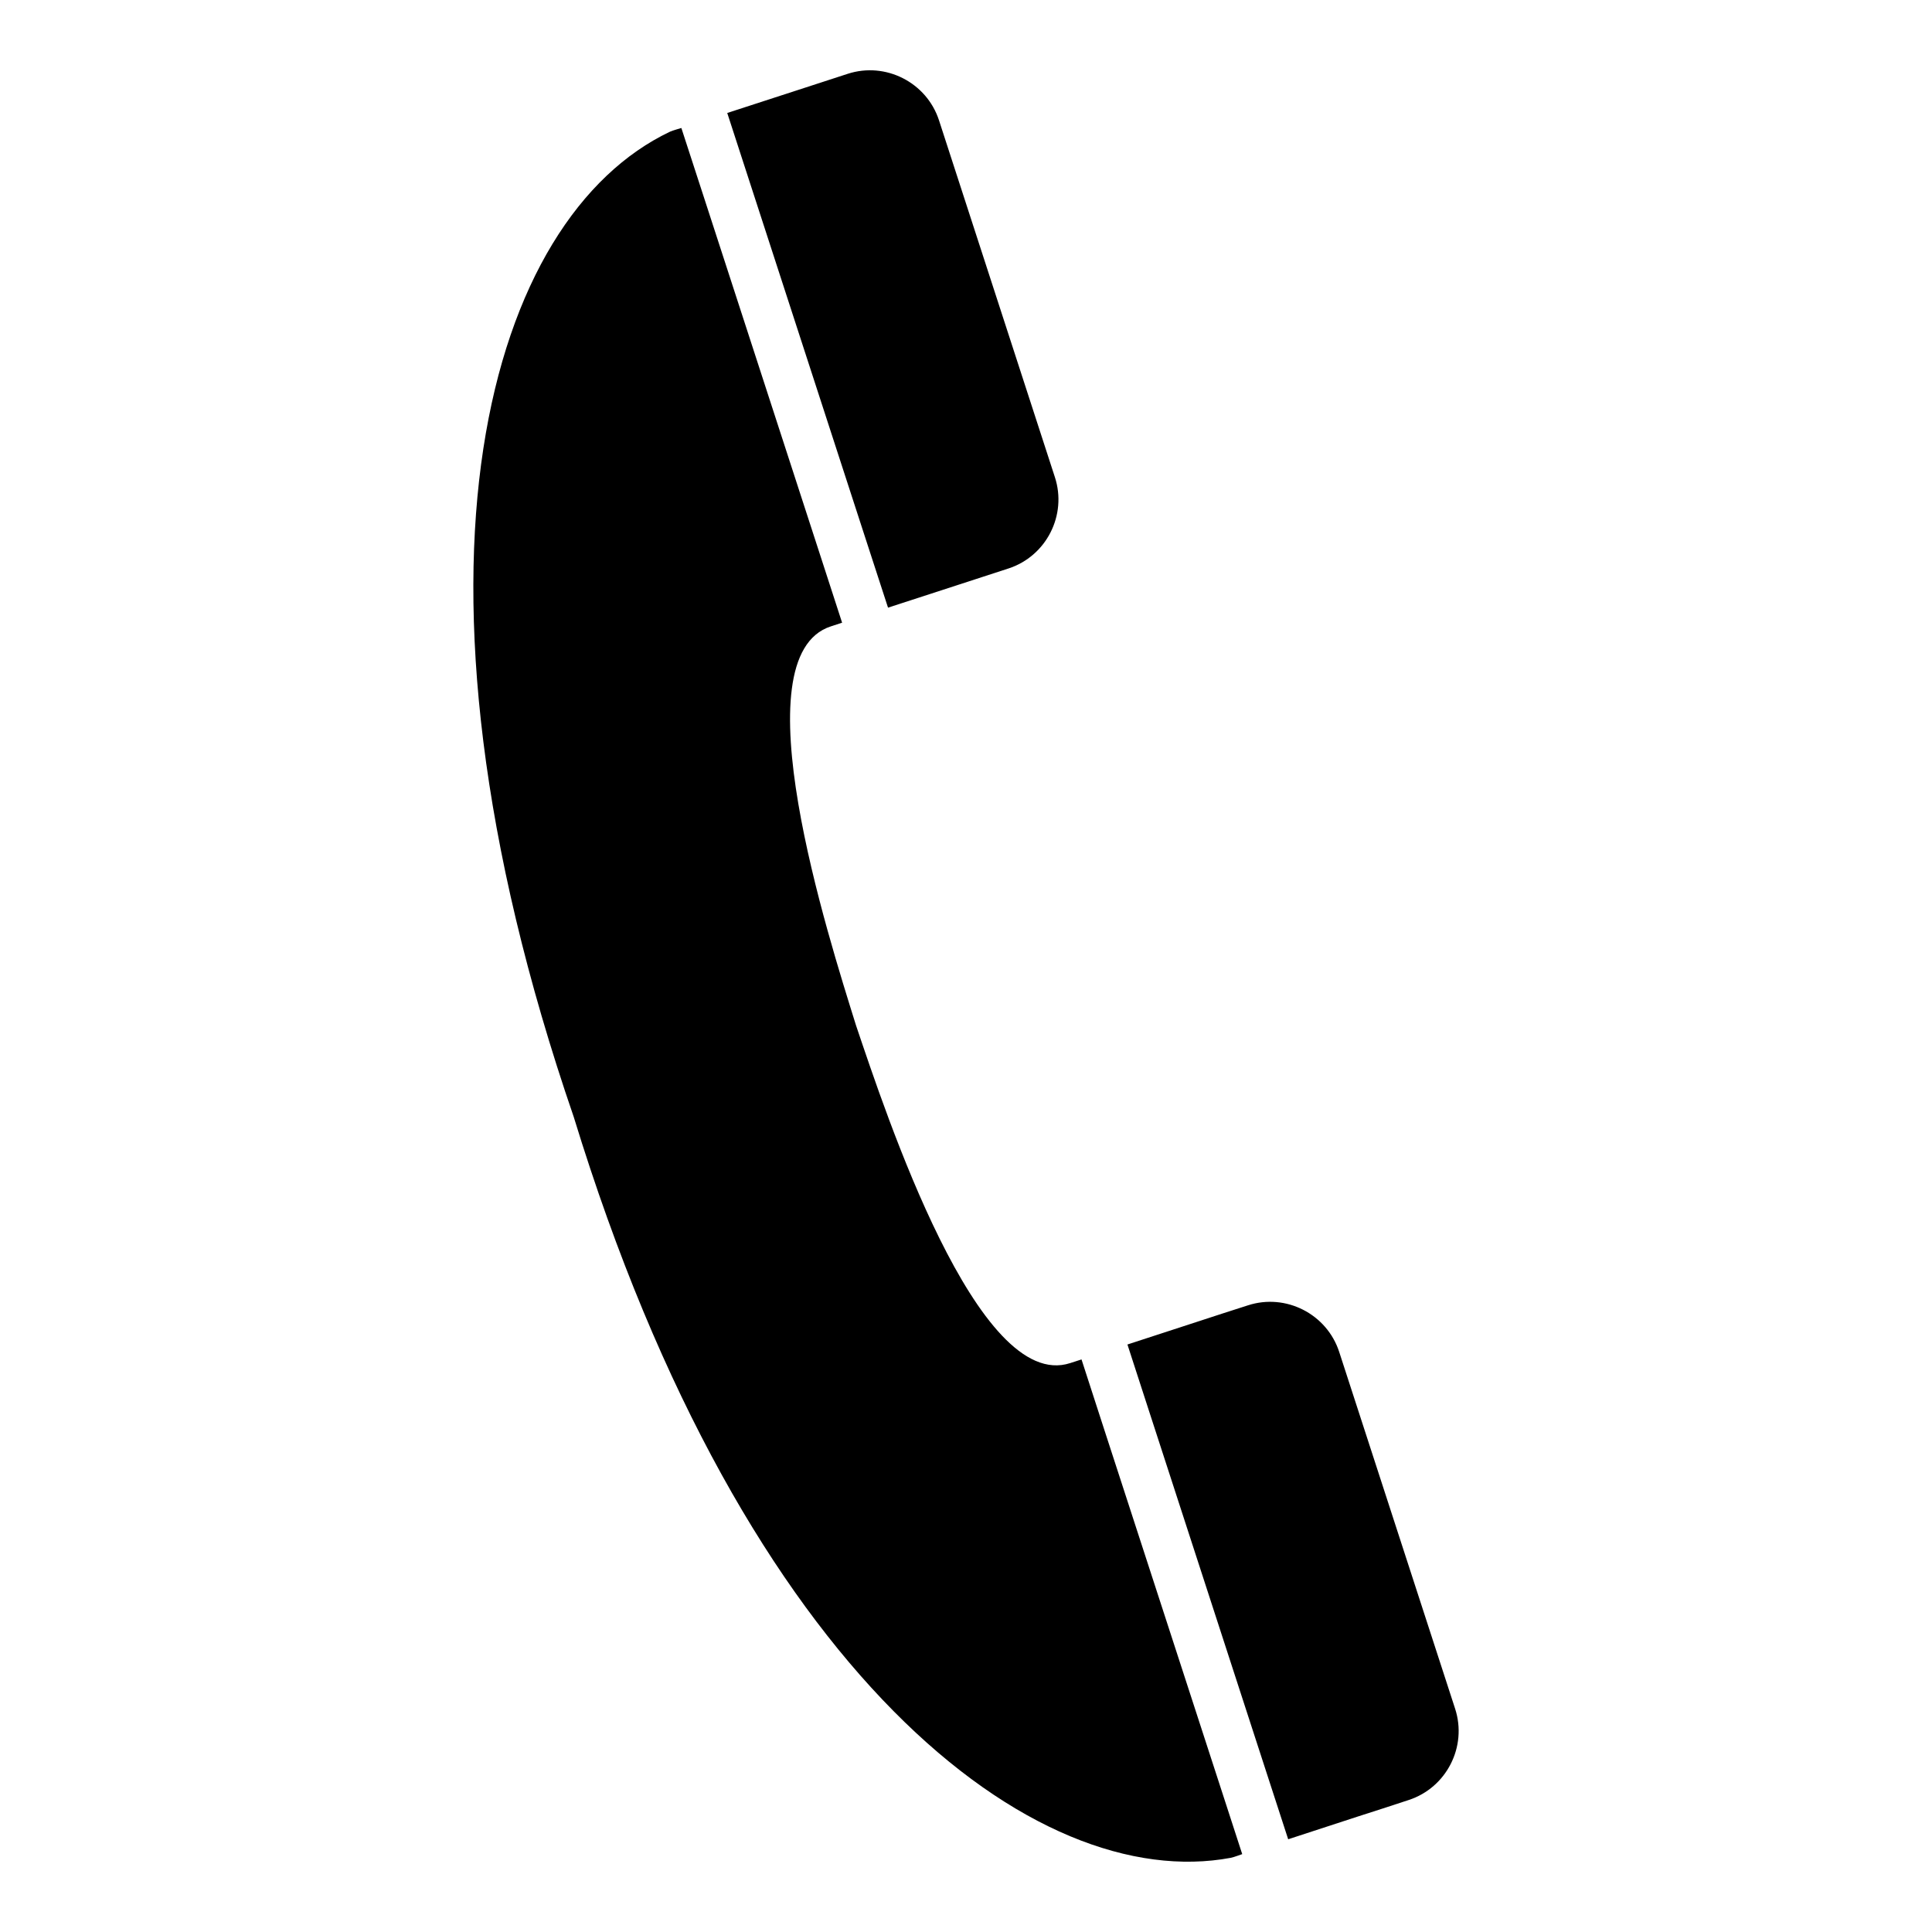 <svg xmlns="http://www.w3.org/2000/svg" viewBox="0 0 100 100"><path d="M59.513 73.156l6.003 18.476 1.16 3.568 3.562-1.163 1.336-.43 1.336-.437c1.963-.64 3.043-2.76 2.408-4.723L69.315 69.97c-.64-1.96-2.763-3.044-4.725-2.405l-1.338.43-1.336.436-3.56 1.16 1.157 3.566zM38.8 9.412l6.004 18.476 1.16 3.564 3.562-1.158 1.333-.434 1.337-.435c1.964-.638 3.043-2.764 2.406-4.723l-6-18.476c-.64-1.96-2.763-3.043-4.726-2.405l-1.337.435-1.335.434-3.562 1.157L38.8 9.412zM34.68 6.816c-9.28 4.407-14.83 22.356-4.98 51.007 8.875 28.97 23.918 40.23 34.012 38.336.15-.03.585-.19.585-.19l-1.156-3.56-6.007-18.48-1.155-3.565s-.44.145-.588.19c-4.787 1.556-9.53-12.893-11.083-17.477-1.438-4.62-6.094-19.1-1.303-20.656l.582-.19-1.156-3.563-6.004-18.478-1.16-3.565s-.445.126-.586.19z"/></svg>